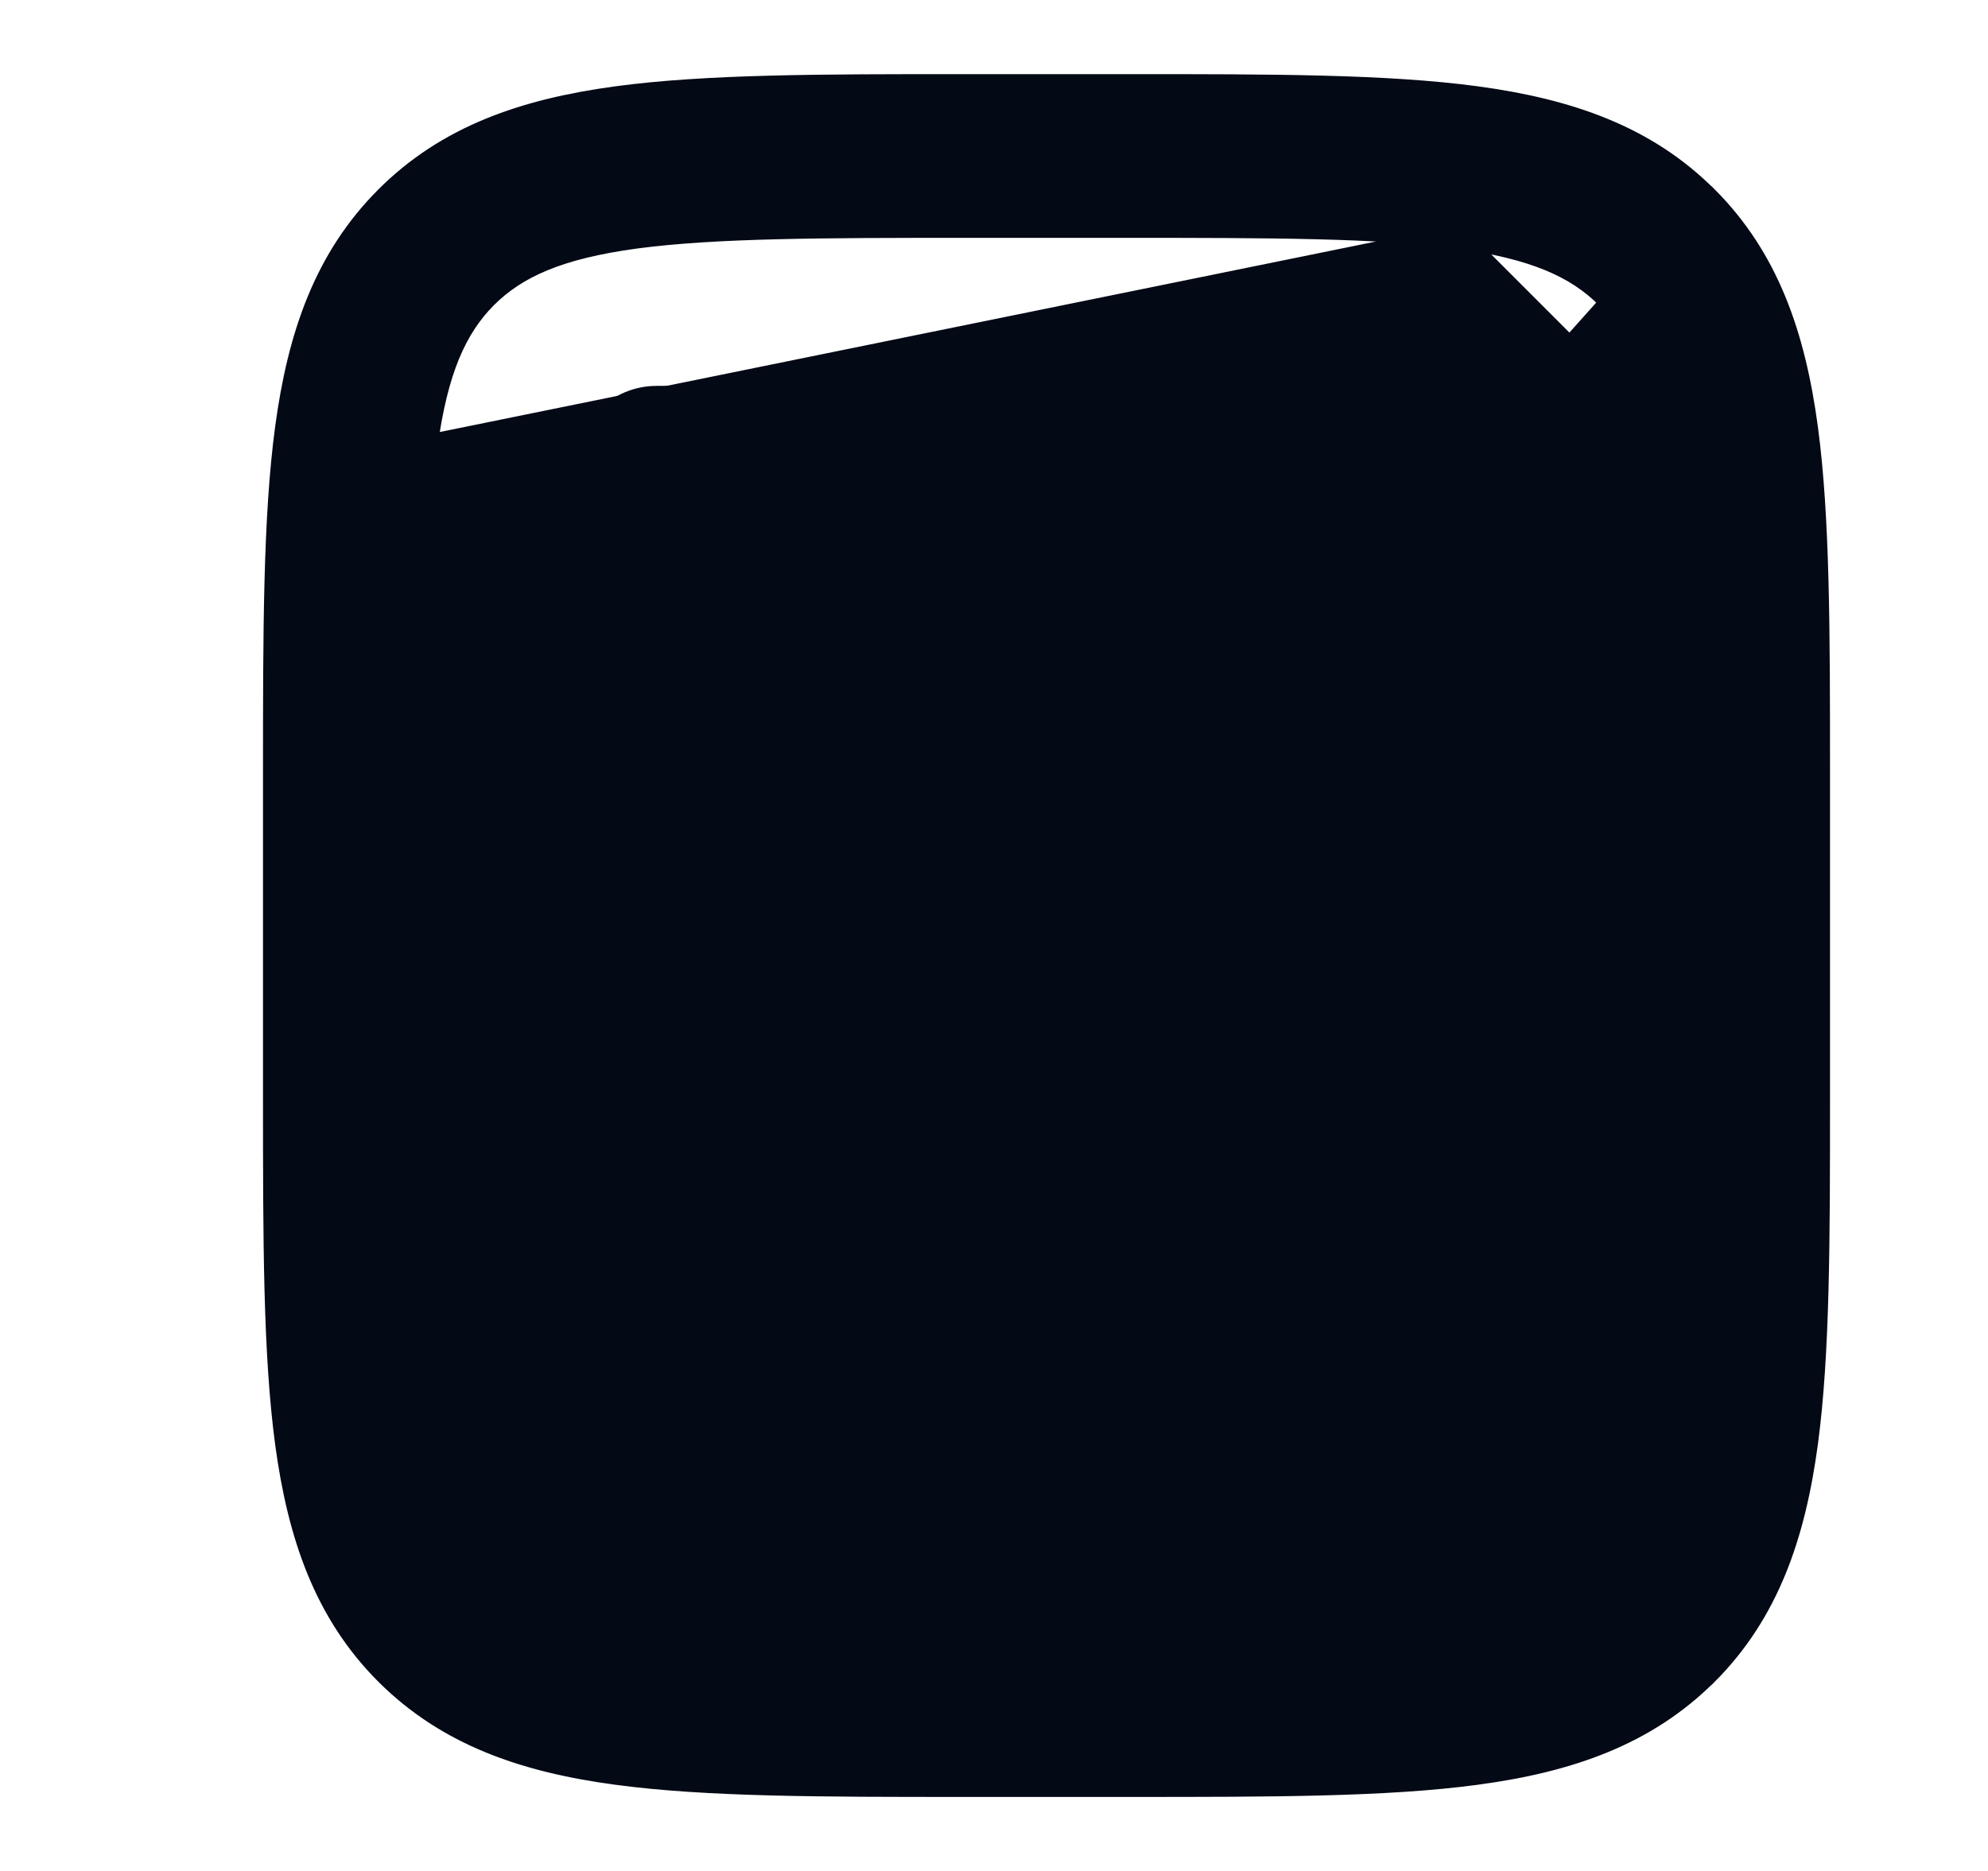 <svg width="17" height="16" viewBox="0 0 17 16" fill="none" xmlns="http://www.w3.org/2000/svg">
<mask id="path-1-outside-1_2062_6961" maskUnits="userSpaceOnUse" x="3.449" y="4.5" width="11" height="9" fill="black">
<rect fill="white" x="3.449" y="4.5" width="11" height="9"/>
<path fill-rule="evenodd" clip-rule="evenodd" d="M6.916 5.5H10.983C11.425 5.5 11.807 5.5 12.113 5.541C12.441 5.585 12.755 5.685 13.01 5.939C13.265 6.194 13.364 6.509 13.408 6.836C13.449 7.142 13.449 7.524 13.449 7.967V10.699C13.449 11.143 13.449 11.525 13.408 11.831C13.364 12.159 13.265 12.473 13.01 12.727C12.755 12.982 12.441 13.081 12.113 13.125C11.807 13.167 11.425 13.167 10.983 13.167H6.916C6.473 13.167 6.091 13.167 5.785 13.125C5.458 13.081 5.143 12.982 4.889 12.727C4.634 12.473 4.535 12.158 4.491 11.831C4.449 11.525 4.449 11.143 4.449 10.699V7.967C4.449 7.524 4.449 7.142 4.491 6.836C4.535 6.509 4.634 6.194 4.889 5.939C5.143 5.685 5.458 5.585 5.785 5.541C6.091 5.5 6.473 5.5 6.917 5.5M5.919 6.532C5.703 6.561 5.635 6.609 5.597 6.647C5.559 6.685 5.511 6.753 5.482 6.969C5.451 7.201 5.45 7.515 5.45 8V10.667C5.45 11.152 5.451 11.467 5.482 11.697C5.511 11.914 5.559 11.982 5.597 12.02C5.635 12.058 5.703 12.105 5.919 12.135C6.151 12.165 6.465 12.167 6.95 12.167H10.95C11.435 12.167 11.75 12.165 11.981 12.135C12.197 12.105 12.265 12.058 12.303 12.02C12.341 11.982 12.389 11.914 12.418 11.697C12.449 11.466 12.45 11.152 12.45 10.667V8C12.45 7.515 12.449 7.2 12.418 6.969C12.389 6.753 12.341 6.685 12.303 6.647C12.265 6.609 12.197 6.561 11.981 6.532C11.749 6.501 11.435 6.5 10.95 6.5H6.949C6.464 6.5 6.15 6.501 5.919 6.532Z"/>
</mask>
<path fill-rule="evenodd" clip-rule="evenodd" d="M6.916 5.5H10.983C11.425 5.5 11.807 5.5 12.113 5.541C12.441 5.585 12.755 5.685 13.01 5.939C13.265 6.194 13.364 6.509 13.408 6.836C13.449 7.142 13.449 7.524 13.449 7.967V10.699C13.449 11.143 13.449 11.525 13.408 11.831C13.364 12.159 13.265 12.473 13.01 12.727C12.755 12.982 12.441 13.081 12.113 13.125C11.807 13.167 11.425 13.167 10.983 13.167H6.916C6.473 13.167 6.091 13.167 5.785 13.125C5.458 13.081 5.143 12.982 4.889 12.727C4.634 12.473 4.535 12.158 4.491 11.831C4.449 11.525 4.449 11.143 4.449 10.699V7.967C4.449 7.524 4.449 7.142 4.491 6.836C4.535 6.509 4.634 6.194 4.889 5.939C5.143 5.685 5.458 5.585 5.785 5.541C6.091 5.5 6.473 5.5 6.917 5.5M5.919 6.532C5.703 6.561 5.635 6.609 5.597 6.647C5.559 6.685 5.511 6.753 5.482 6.969C5.451 7.201 5.45 7.515 5.45 8V10.667C5.45 11.152 5.451 11.467 5.482 11.697C5.511 11.914 5.559 11.982 5.597 12.02C5.635 12.058 5.703 12.105 5.919 12.135C6.151 12.165 6.465 12.167 6.95 12.167H10.95C11.435 12.167 11.75 12.165 11.981 12.135C12.197 12.105 12.265 12.058 12.303 12.02C12.341 11.982 12.389 11.914 12.418 11.697C12.449 11.466 12.45 11.152 12.45 10.667V8C12.45 7.515 12.449 7.2 12.418 6.969C12.389 6.753 12.341 6.685 12.303 6.647C12.265 6.609 12.197 6.561 11.981 6.532C11.749 6.501 11.435 6.5 10.95 6.5H6.949C6.464 6.5 6.15 6.501 5.919 6.532Z" fill="#030915"/>
<path d="M12.113 5.541L12.086 5.74L12.087 5.74L12.113 5.541ZM13.408 6.836L13.21 6.863L13.21 6.863L13.408 6.836ZM13.408 11.831L13.21 11.804L13.21 11.804L13.408 11.831ZM12.113 13.125L12.087 12.927L12.086 12.927L12.113 13.125ZM5.785 13.125L5.812 12.927L5.812 12.927L5.785 13.125ZM4.491 11.831L4.689 11.804L4.689 11.804L4.491 11.831ZM4.491 6.836L4.689 6.863L4.689 6.863L4.491 6.836ZM5.785 5.541L5.812 5.74L5.812 5.74L5.785 5.541ZM5.919 6.532L5.893 6.334L5.892 6.334L5.919 6.532ZM5.482 6.969L5.284 6.942L5.284 6.943L5.482 6.969ZM5.482 11.697L5.284 11.724L5.284 11.724L5.482 11.697ZM5.919 12.135L5.892 12.333L5.893 12.333L5.919 12.135ZM11.981 12.135L12.007 12.333L12.007 12.333L11.981 12.135ZM12.418 11.697L12.616 11.724L12.616 11.724L12.418 11.697ZM12.418 6.969L12.616 6.943L12.616 6.942L12.418 6.969ZM11.981 6.532L12.007 6.334L12.007 6.334L11.981 6.532ZM6.916 5.7H10.983V5.3H6.916V5.7ZM10.983 5.7C11.43 5.7 11.797 5.7 12.086 5.74L12.14 5.343C11.818 5.3 11.42 5.3 10.983 5.3V5.7ZM12.087 5.74C12.393 5.781 12.657 5.87 12.868 6.081L13.151 5.798C12.853 5.5 12.49 5.39 12.14 5.343L12.087 5.74ZM12.868 6.081C13.08 6.292 13.169 6.557 13.21 6.863L13.606 6.809C13.559 6.46 13.449 6.096 13.151 5.798L12.868 6.081ZM13.21 6.863C13.249 7.152 13.249 7.519 13.249 7.967H13.649C13.649 7.529 13.65 7.132 13.606 6.809L13.21 6.863ZM13.249 7.967V10.699H13.649V7.967H13.249ZM13.249 10.699C13.249 11.148 13.249 11.514 13.21 11.804L13.606 11.857C13.65 11.535 13.649 11.138 13.649 10.699H13.249ZM13.21 11.804C13.169 12.11 13.08 12.375 12.868 12.586L13.151 12.869C13.449 12.571 13.559 12.207 13.606 11.857L13.21 11.804ZM12.868 12.586C12.657 12.797 12.392 12.886 12.087 12.927L12.14 13.323C12.489 13.277 12.853 13.167 13.151 12.869L12.868 12.586ZM12.086 12.927C11.797 12.966 11.43 12.967 10.983 12.967V13.367C11.42 13.367 11.818 13.367 12.14 13.323L12.086 12.927ZM10.983 12.967H6.916V13.367H10.983V12.967ZM6.916 12.967C6.468 12.967 6.102 12.966 5.812 12.927L5.758 13.323C6.081 13.367 6.478 13.367 6.916 13.367V12.967ZM5.812 12.927C5.506 12.886 5.241 12.797 5.03 12.586L4.747 12.869C5.045 13.167 5.409 13.277 5.759 13.323L5.812 12.927ZM5.03 12.586C4.819 12.375 4.73 12.109 4.689 11.804L4.292 11.857C4.339 12.207 4.449 12.571 4.747 12.869L5.03 12.586ZM4.689 11.804C4.65 11.514 4.649 11.148 4.649 10.699H4.249C4.249 11.138 4.249 11.535 4.292 11.857L4.689 11.804ZM4.649 10.699V7.967H4.249V10.699H4.649ZM4.649 7.967C4.649 7.519 4.65 7.152 4.689 6.863L4.292 6.809C4.249 7.132 4.249 7.529 4.249 7.967H4.649ZM4.689 6.863C4.73 6.557 4.819 6.292 5.03 6.081L4.747 5.798C4.449 6.096 4.339 6.46 4.292 6.809L4.689 6.863ZM5.03 6.081C5.241 5.87 5.506 5.781 5.812 5.74L5.759 5.343C5.409 5.39 5.045 5.5 4.747 5.798L5.03 6.081ZM5.812 5.74C6.102 5.7 6.468 5.7 6.917 5.7V5.3C6.478 5.3 6.081 5.3 5.758 5.343L5.812 5.74ZM5.892 6.334C5.653 6.366 5.536 6.424 5.455 6.505L5.738 6.788C5.74 6.786 5.745 6.78 5.768 6.771C5.795 6.759 5.848 6.743 5.946 6.73L5.892 6.334ZM5.455 6.505C5.374 6.586 5.316 6.703 5.284 6.942L5.68 6.996C5.693 6.898 5.709 6.845 5.721 6.818C5.73 6.795 5.736 6.79 5.738 6.788L5.455 6.505ZM5.284 6.943C5.251 7.191 5.25 7.52 5.25 8H5.65C5.65 7.509 5.652 7.211 5.68 6.996L5.284 6.943ZM5.25 8V10.667H5.65V8H5.25ZM5.25 10.667C5.25 11.146 5.251 11.477 5.284 11.724L5.68 11.671C5.652 11.457 5.65 11.158 5.65 10.667H5.25ZM5.284 11.724C5.316 11.964 5.374 12.081 5.455 12.161L5.738 11.879C5.736 11.877 5.73 11.872 5.721 11.849C5.709 11.822 5.693 11.769 5.68 11.671L5.284 11.724ZM5.455 12.161C5.536 12.242 5.653 12.3 5.892 12.333L5.946 11.937C5.848 11.923 5.795 11.907 5.767 11.896C5.745 11.886 5.74 11.88 5.738 11.879L5.455 12.161ZM5.893 12.333C6.14 12.366 6.47 12.367 6.95 12.367V11.967C6.459 11.967 6.161 11.965 5.946 11.936L5.893 12.333ZM6.95 12.367H10.95V11.967H6.95V12.367ZM10.95 12.367C11.43 12.367 11.76 12.366 12.007 12.333L11.954 11.936C11.74 11.965 11.441 11.967 10.95 11.967V12.367ZM12.007 12.333C12.247 12.3 12.364 12.242 12.445 12.161L12.162 11.879C12.16 11.88 12.155 11.886 12.132 11.896C12.105 11.907 12.052 11.923 11.954 11.937L12.007 12.333ZM12.445 12.161C12.526 12.081 12.584 11.964 12.616 11.724L12.22 11.671C12.206 11.769 12.191 11.822 12.179 11.849C12.169 11.872 12.164 11.877 12.162 11.879L12.445 12.161ZM12.616 11.724C12.649 11.476 12.65 11.146 12.65 10.667H12.25C12.25 11.158 12.248 11.456 12.22 11.671L12.616 11.724ZM12.65 10.667V8H12.25V10.667H12.65ZM12.65 8C12.65 7.52 12.649 7.19 12.616 6.943L12.22 6.996C12.248 7.21 12.25 7.509 12.25 8H12.65ZM12.616 6.942C12.584 6.703 12.526 6.586 12.445 6.505L12.162 6.788C12.164 6.79 12.169 6.795 12.179 6.818C12.191 6.845 12.206 6.898 12.22 6.996L12.616 6.942ZM12.445 6.505C12.364 6.424 12.247 6.366 12.007 6.334L11.954 6.73C12.052 6.743 12.105 6.759 12.132 6.771C12.155 6.78 12.16 6.786 12.162 6.788L12.445 6.505ZM12.007 6.334C11.759 6.301 11.43 6.3 10.95 6.3V6.7C11.441 6.7 11.739 6.702 11.954 6.73L12.007 6.334ZM10.95 6.3H6.949V6.7H10.95V6.3ZM6.949 6.3C6.47 6.3 6.14 6.301 5.893 6.334L5.946 6.73C6.16 6.702 6.458 6.7 6.949 6.7V6.3Z" fill="#030915" mask="url(#path-1-outside-1_2062_6961)"/>
<path d="M5.615 3.4C5.456 3.4 5.303 3.463 5.191 3.576C5.078 3.688 5.015 3.841 5.015 4C5.015 4.159 5.078 4.312 5.191 4.424C5.303 4.537 5.456 4.6 5.615 4.6H8.949C9.108 4.6 9.26 4.537 9.373 4.424C9.485 4.312 9.549 4.159 9.549 4C9.549 3.841 9.485 3.688 9.373 3.576C9.26 3.463 9.108 3.4 8.949 3.4H5.615Z" fill="#030915" stroke="#030915" stroke-width="0.2"/>
<path d="M3.641 3.821L3.641 3.821C3.55 4.498 3.549 5.393 3.549 6.667V9.334C3.549 10.608 3.55 11.504 3.641 12.181C3.729 12.839 3.894 13.202 4.154 13.462C4.414 13.722 4.776 13.886 5.436 13.975L5.423 14.074L5.436 13.975C6.113 14.066 7.008 14.067 8.282 14.067H9.615C10.889 14.067 11.785 14.066 12.462 13.975C13.121 13.886 13.483 13.722 13.743 13.462C14.004 13.202 14.168 12.839 14.256 12.18L14.256 12.18C14.347 11.504 14.349 10.608 14.349 9.334V6.667C14.349 5.393 14.347 4.498 14.256 3.821L3.641 3.821ZM3.641 3.821C3.729 3.162 3.894 2.8 4.153 2.539C4.414 2.279 4.776 2.115 5.436 2.026C6.114 1.936 7.008 1.934 8.282 1.934H9.615C10.889 1.934 11.785 1.936 12.461 2.026L12.461 2.026M3.641 3.821L12.461 2.026M12.461 2.026C13.121 2.115 13.483 2.279 13.743 2.539C14.004 2.8 14.168 3.162 14.256 3.821L12.461 2.026ZM3.377 14.24C3.876 14.739 4.509 14.96 5.29 15.065C6.049 15.167 7.02 15.167 8.245 15.167H8.245H9.653H9.653C10.879 15.167 11.849 15.167 12.609 15.065C13.39 14.96 14.023 14.739 14.522 14.24C15.021 13.741 15.242 13.108 15.347 12.327C15.449 11.567 15.449 10.597 15.449 9.371V6.63C15.449 5.405 15.449 4.435 15.347 3.675C15.242 2.893 15.021 2.261 14.522 1.761L3.377 14.24ZM3.377 14.24C2.878 13.741 2.657 13.108 2.551 12.327L3.377 14.24ZM12.622 0.837L12.622 0.837C11.856 0.734 10.88 0.734 9.661 0.734H9.653H8.245H8.238C7.019 0.734 6.043 0.734 5.277 0.837L5.277 0.837C4.484 0.944 3.827 1.17 3.306 1.691L3.306 1.691C2.785 2.212 2.559 2.869 2.452 3.661L2.452 3.661C2.349 4.427 2.349 5.403 2.349 6.623V6.63V9.371V9.379C2.349 10.598 2.349 11.573 2.452 12.34L2.452 12.34C2.559 13.132 2.785 13.79 3.306 14.311L3.306 14.311C3.827 14.831 4.484 15.058 5.277 15.164L5.277 15.164C6.043 15.267 7.019 15.267 8.238 15.267H8.245H9.653H9.661C10.88 15.267 11.855 15.267 12.622 15.164L12.622 15.164C13.414 15.058 14.072 14.831 14.592 14.311L14.593 14.311C15.113 13.79 15.339 13.132 15.446 12.34L15.446 12.34C15.549 11.574 15.549 10.598 15.549 9.379V9.371V6.63V6.623C15.549 5.403 15.549 4.428 15.446 3.661L15.446 3.661C15.339 2.869 15.113 2.212 14.593 1.691L14.592 1.691C14.072 1.17 13.414 0.944 12.622 0.837Z" fill="#030915" stroke="#030915" stroke-width="0.2"/>
</svg>
